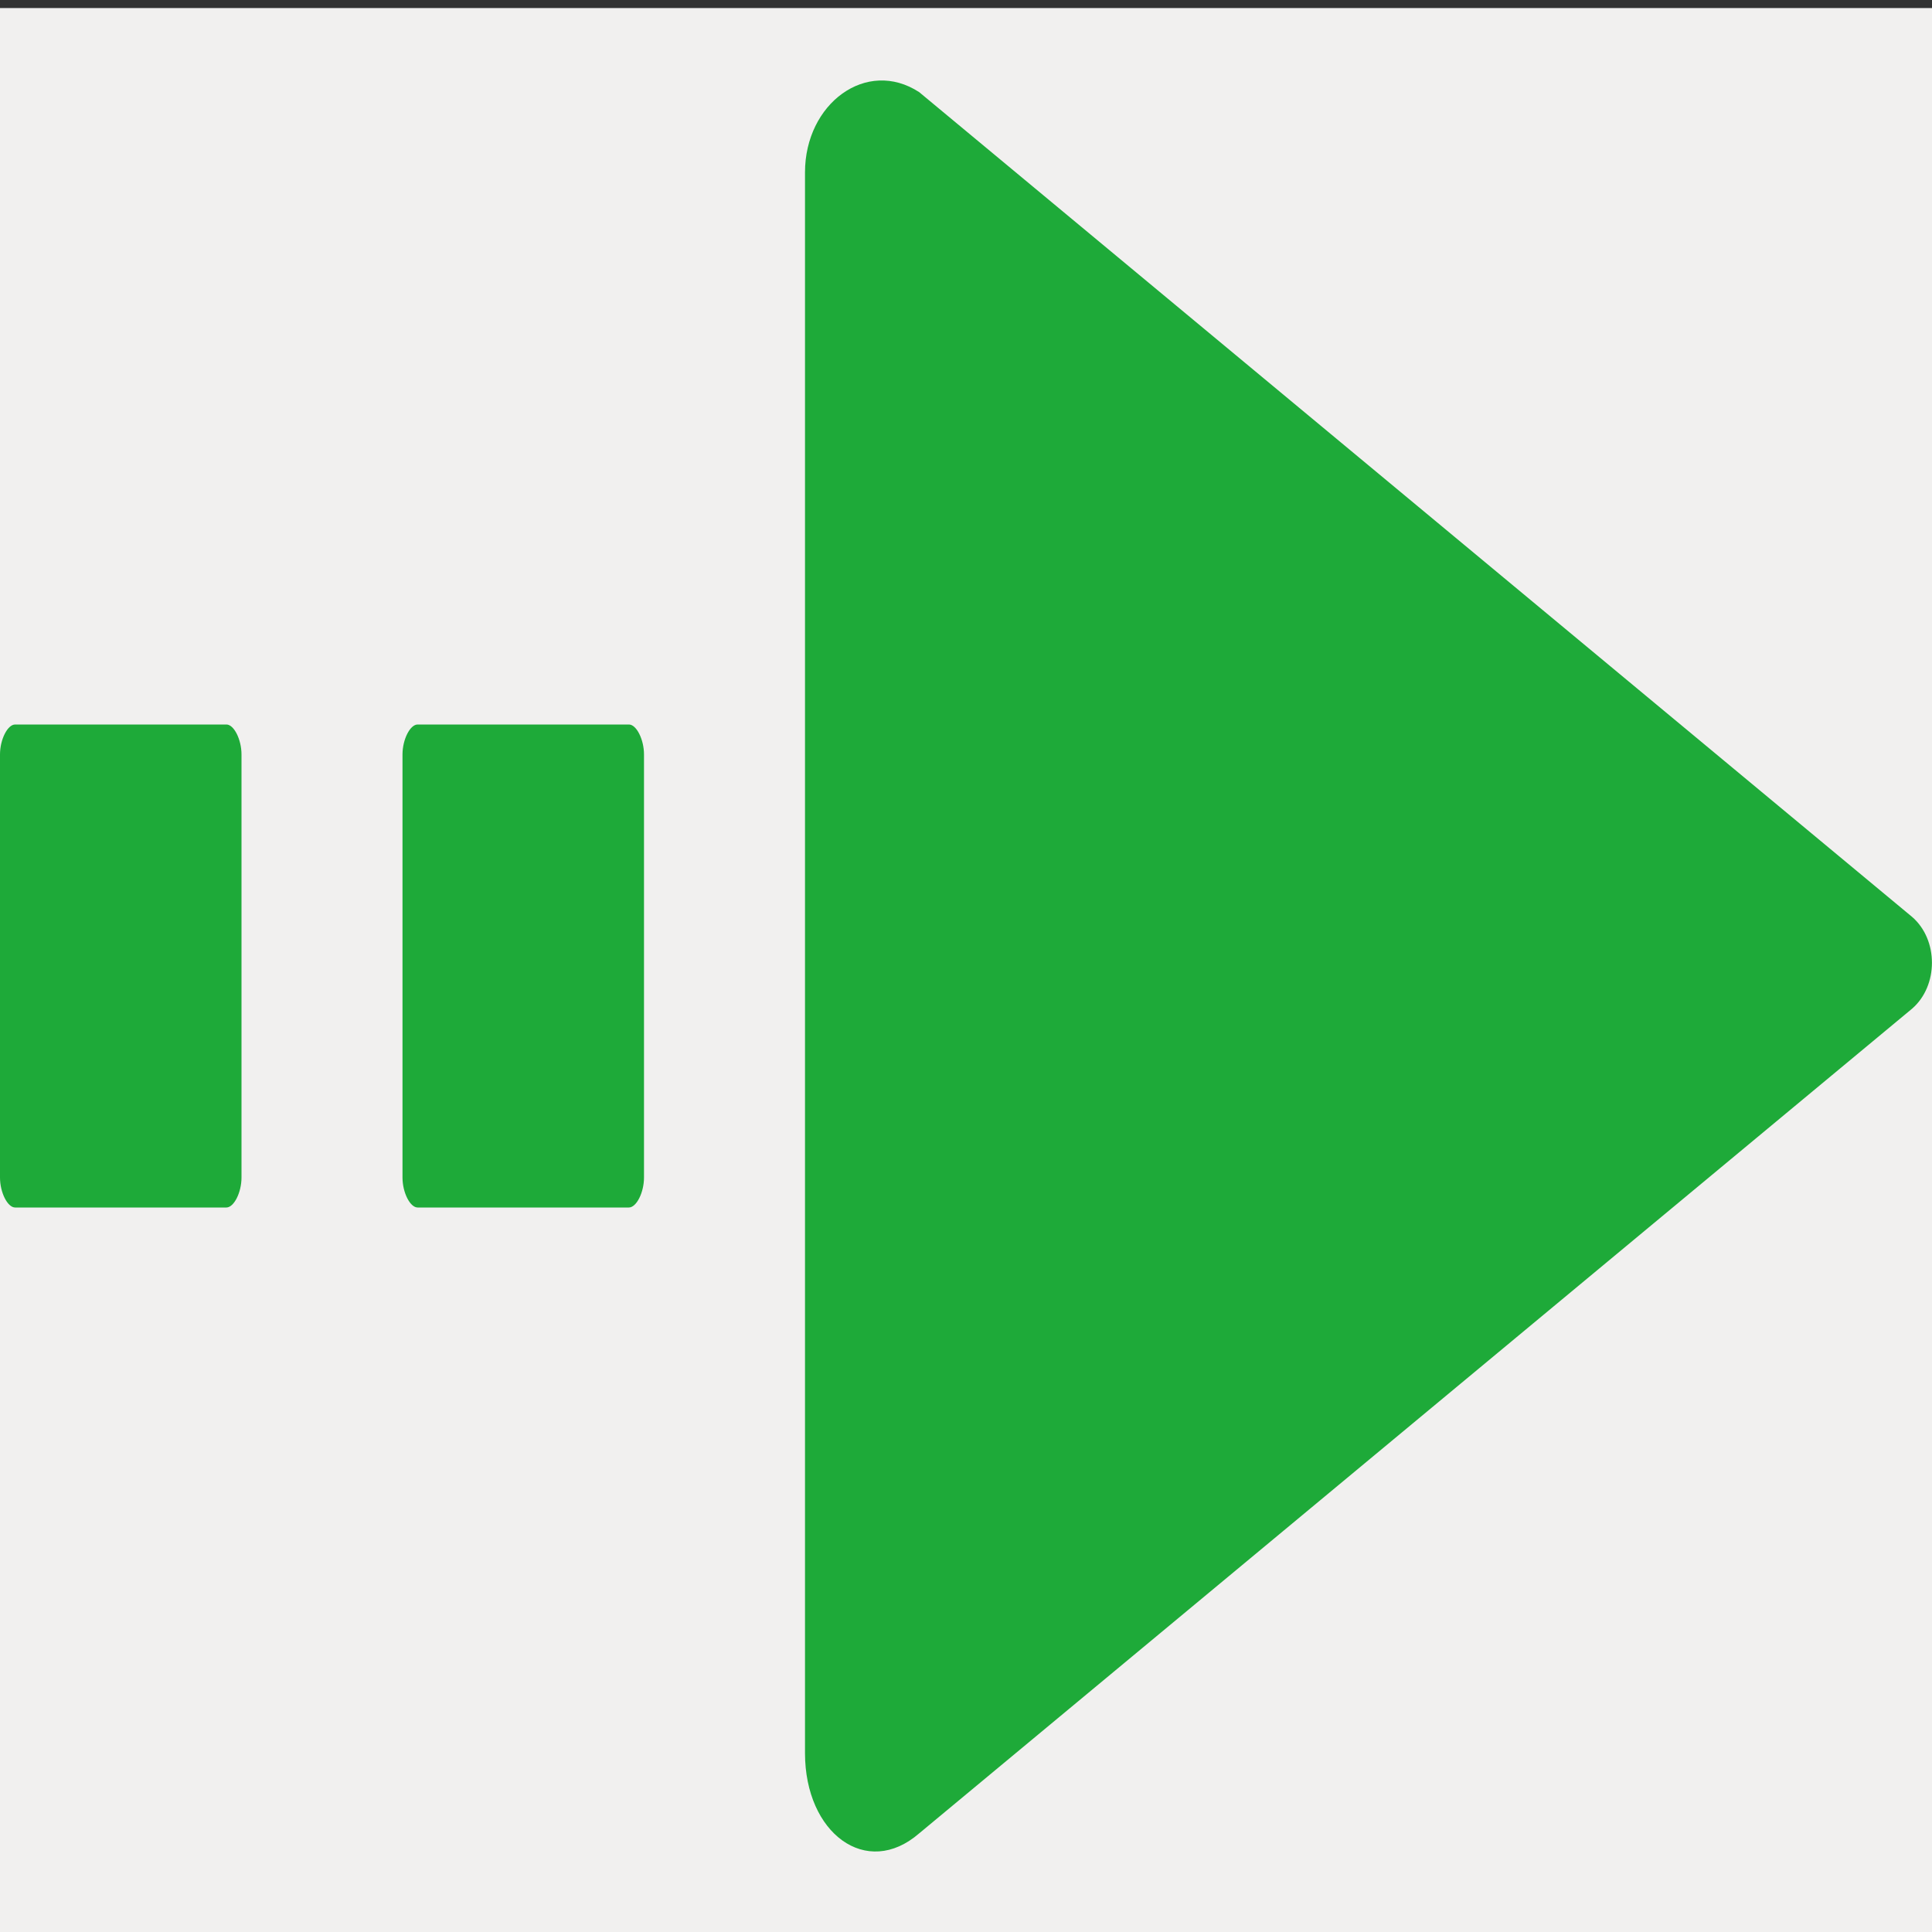 <?xml version="1.0" encoding="UTF-8" standalone="no"?>
<svg
   xmlns:dc="http://purl.org/dc/elements/1.1/"
   xmlns:cc="http://creativecommons.org/ns#"
   xmlns:rdf="http://www.w3.org/1999/02/22-rdf-syntax-ns#"
   xmlns:svg="http://www.w3.org/2000/svg"
   xmlns="http://www.w3.org/2000/svg"
   xml:space="preserve"
   style="enable-background:new 0 0 24 24;"
   viewBox="0 0 24 24"
   y="0px"
   x="0px"
   id="レイヤー_1"
   version="1.1"><rect x="0" y="0" width="24" height="24" fill="#333333" stroke="none"/><defs
   id="defs13" />
<style
   id="style2"
   type="text/css">
	.st0{fill:#F1F0EF;}
	.st1{fill:#1EAA39;}
</style>
<rect
   id="rect4"
   height="24"
   width="24"
   class="st0"
   y="0.1" />

<path
   style="fill:#1eaa39;stroke-width:1.246"
   id="path8"
   d="M 10,2.141 V 21.778 c 0,0.996 0.764,1.565 1.419,0.996 L 23.754,12.529 c 0.327,-0.285 0.327,-0.854 0,-1.138 L 11.419,1.145 C 10.764,0.718 10,1.287 10,2.141"
   class="st1" />
<path
   style="fill:#1eaa39;stroke-width:0.33"
   id="path8-3"
   d="M 8,14.628 C 8,14.814 7.906,15 7.812,15 H 5.188 C 5.094,15 5,14.814 5,14.628 V 9.372 C 5,9.186 5.094,9 5.188,9 h 2.625 C 7.906,9 8,9.186 8,9.372 Z"
   class="st1" /><path
   style="fill:#1eaa39;stroke-width:0.33"
   id="path8-3-6"
   d="M 3,14.628 C 3,14.814 2.906,15 2.812,15 H 0.188 C 0.094,15 0,14.814 0,14.628 V 9.372 C 0,9.186 0.094,9 0.188,9 h 2.625 C 2.906,9 3,9.186 3,9.372 Z"
   class="st1" /></svg>